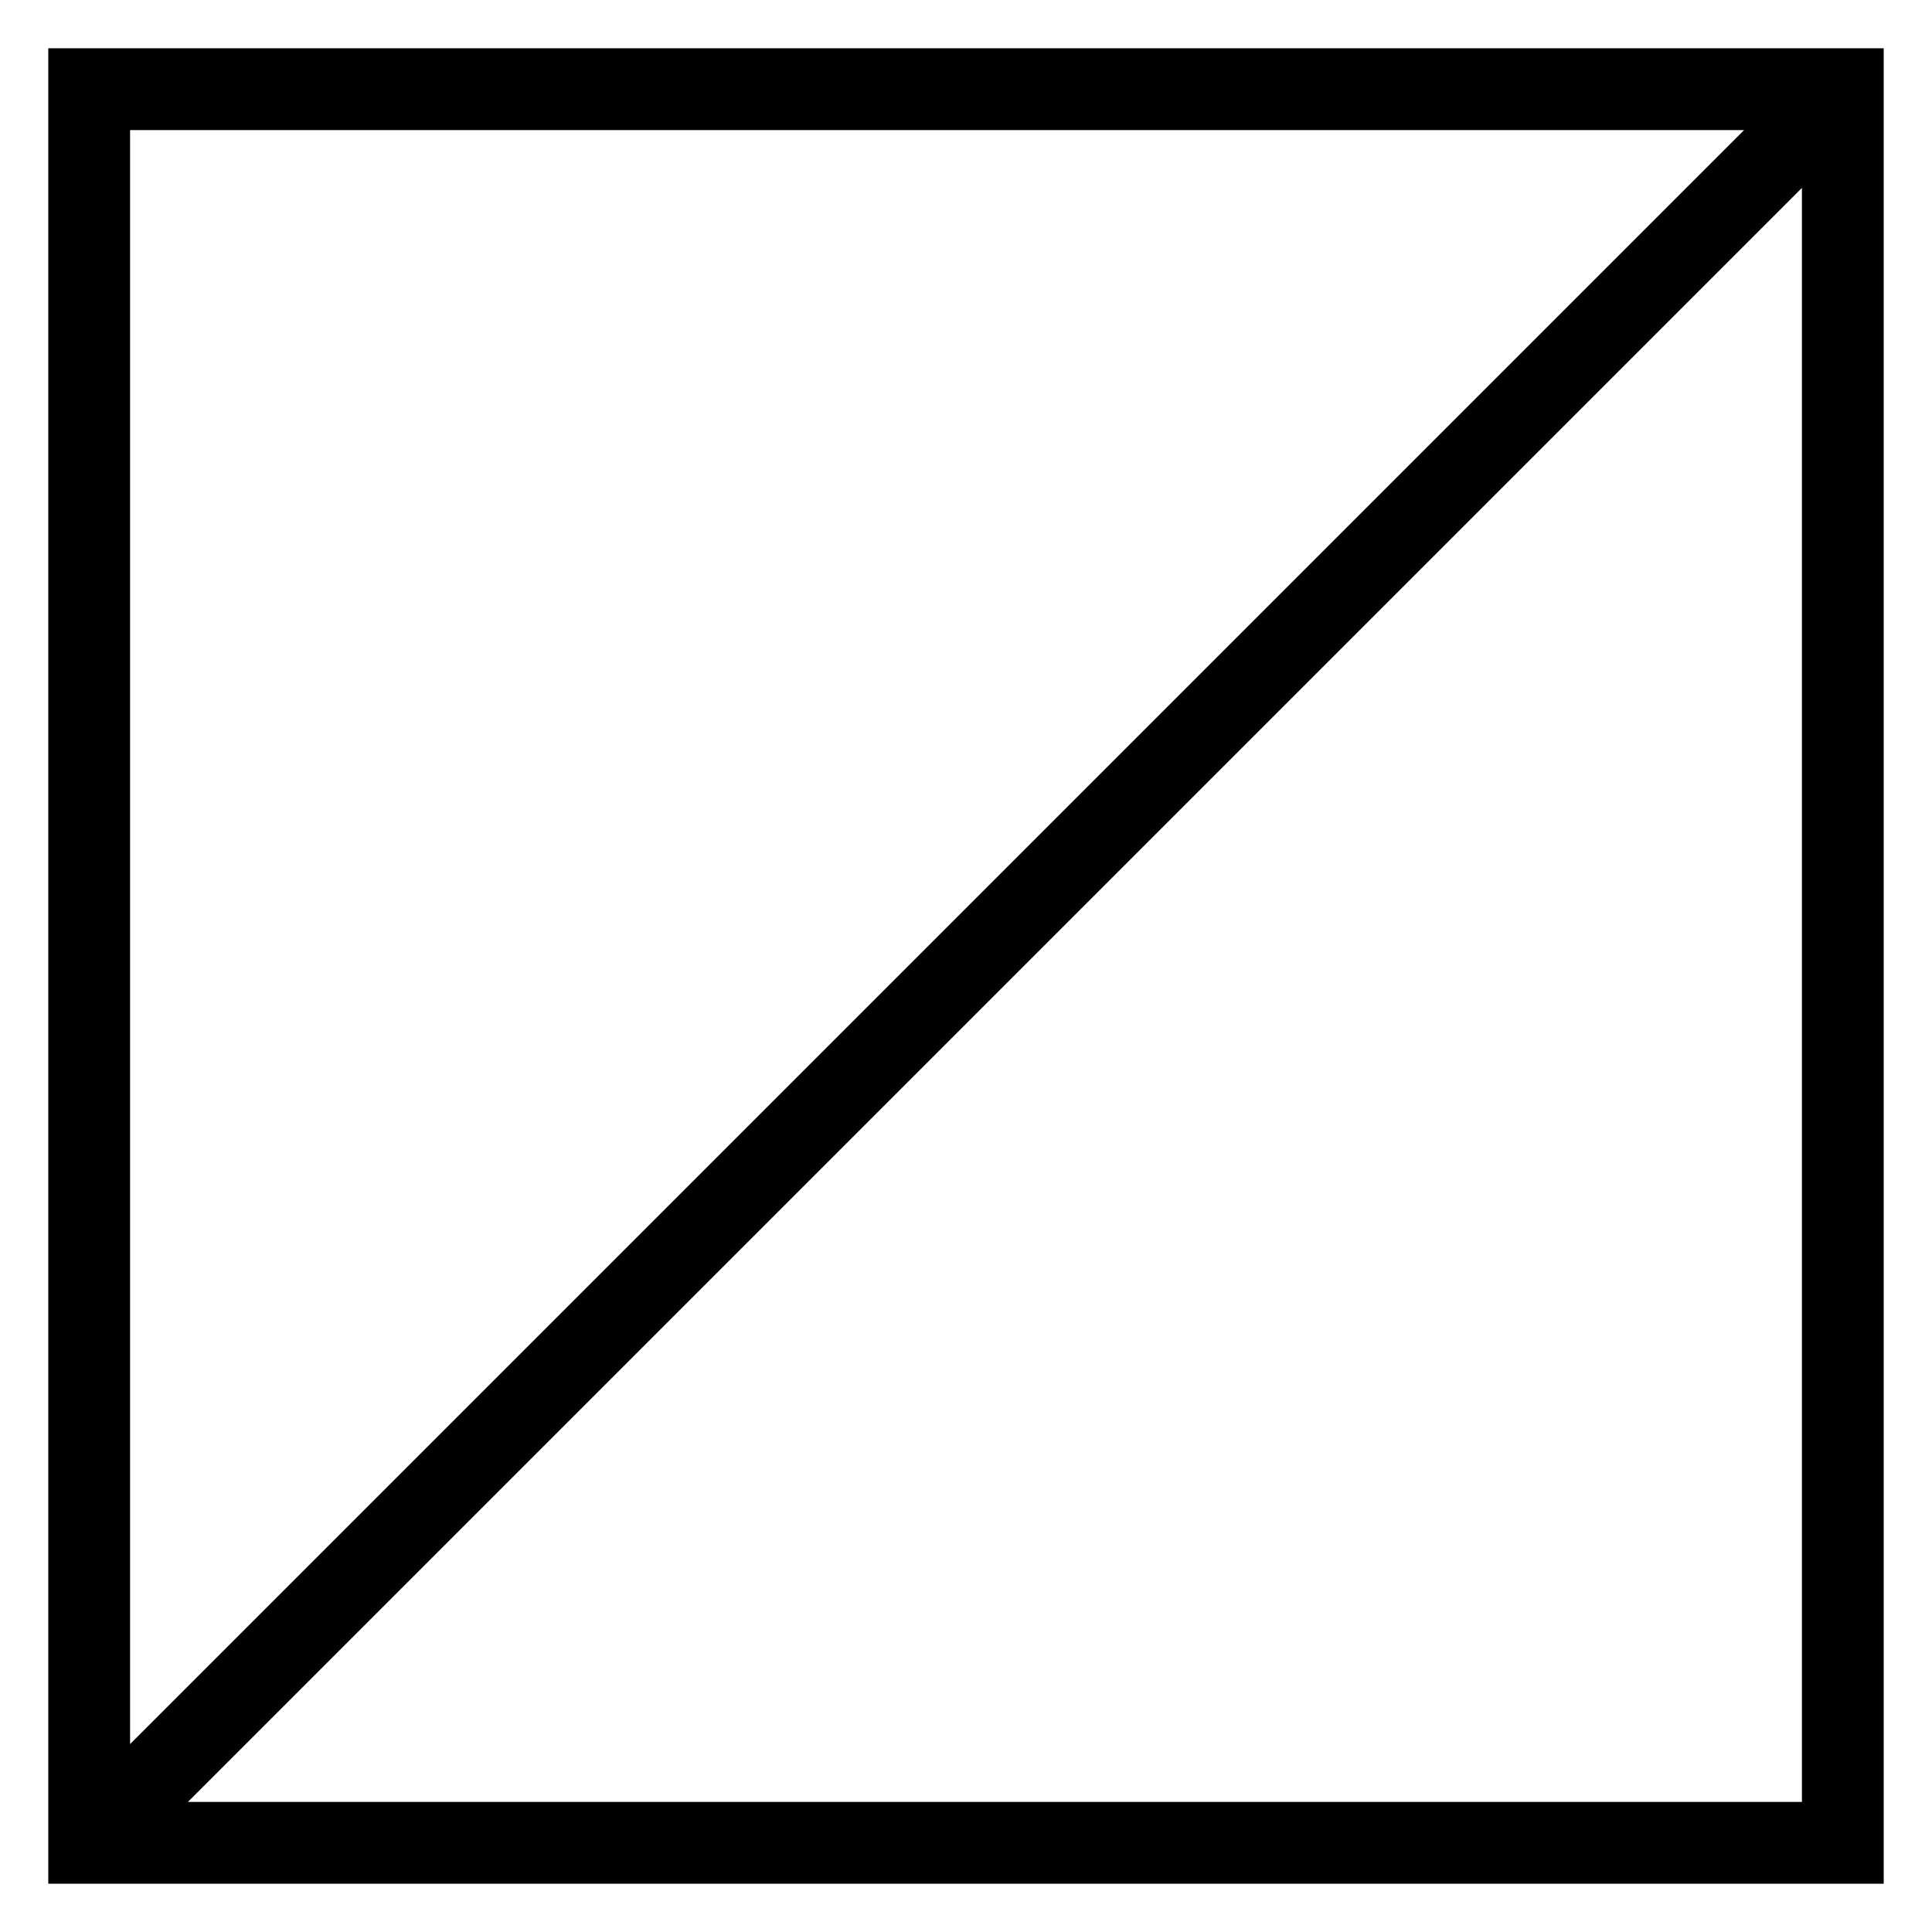 <?xml version="1.0" encoding="utf-8"?>
<!-- Generator: Adobe Illustrator 15.1.0, SVG Export Plug-In . SVG Version: 6.00 Build 0)  -->
<!DOCTYPE svg PUBLIC "-//W3C//DTD SVG 1.1//EN" "http://www.w3.org/Graphics/SVG/1.1/DTD/svg11.dtd">
<svg version="1.1" id="Layer_1" xmlns="http://www.w3.org/2000/svg" xmlns:xlink="http://www.w3.org/1999/xlink" x="0px" y="0px"
	 width="283.46px" height="283.46px" viewBox="0 0 283.46 283.46" enable-background="new 0 0 283.46 283.46" xml:space="preserve">
<g>
	<polygon fill="none" points="264.375,264.376 264.375,27.569 27.569,264.376 	"/>
	<polygon fill="none" points="19.085,19.084 19.085,255.89 255.89,19.084 	"/>
	<polygon fill="none" points="268.617,23.327 268.617,23.326 260.132,14.841 	"/>
	<g>
		<polygon fill="none" points="19.085,19.084 19.085,255.89 255.89,19.084 		"/>
		<polygon fill="none" points="264.375,264.376 264.375,27.569 27.569,264.376 		"/>
		<path d="M7.084,7.084v269.292h269.291V7.084H7.084z M19.085,19.084H255.89L19.085,255.89V19.084z M264.375,264.376H27.569
			L264.375,27.569V264.376z"/>
	</g>
</g>
</svg>
